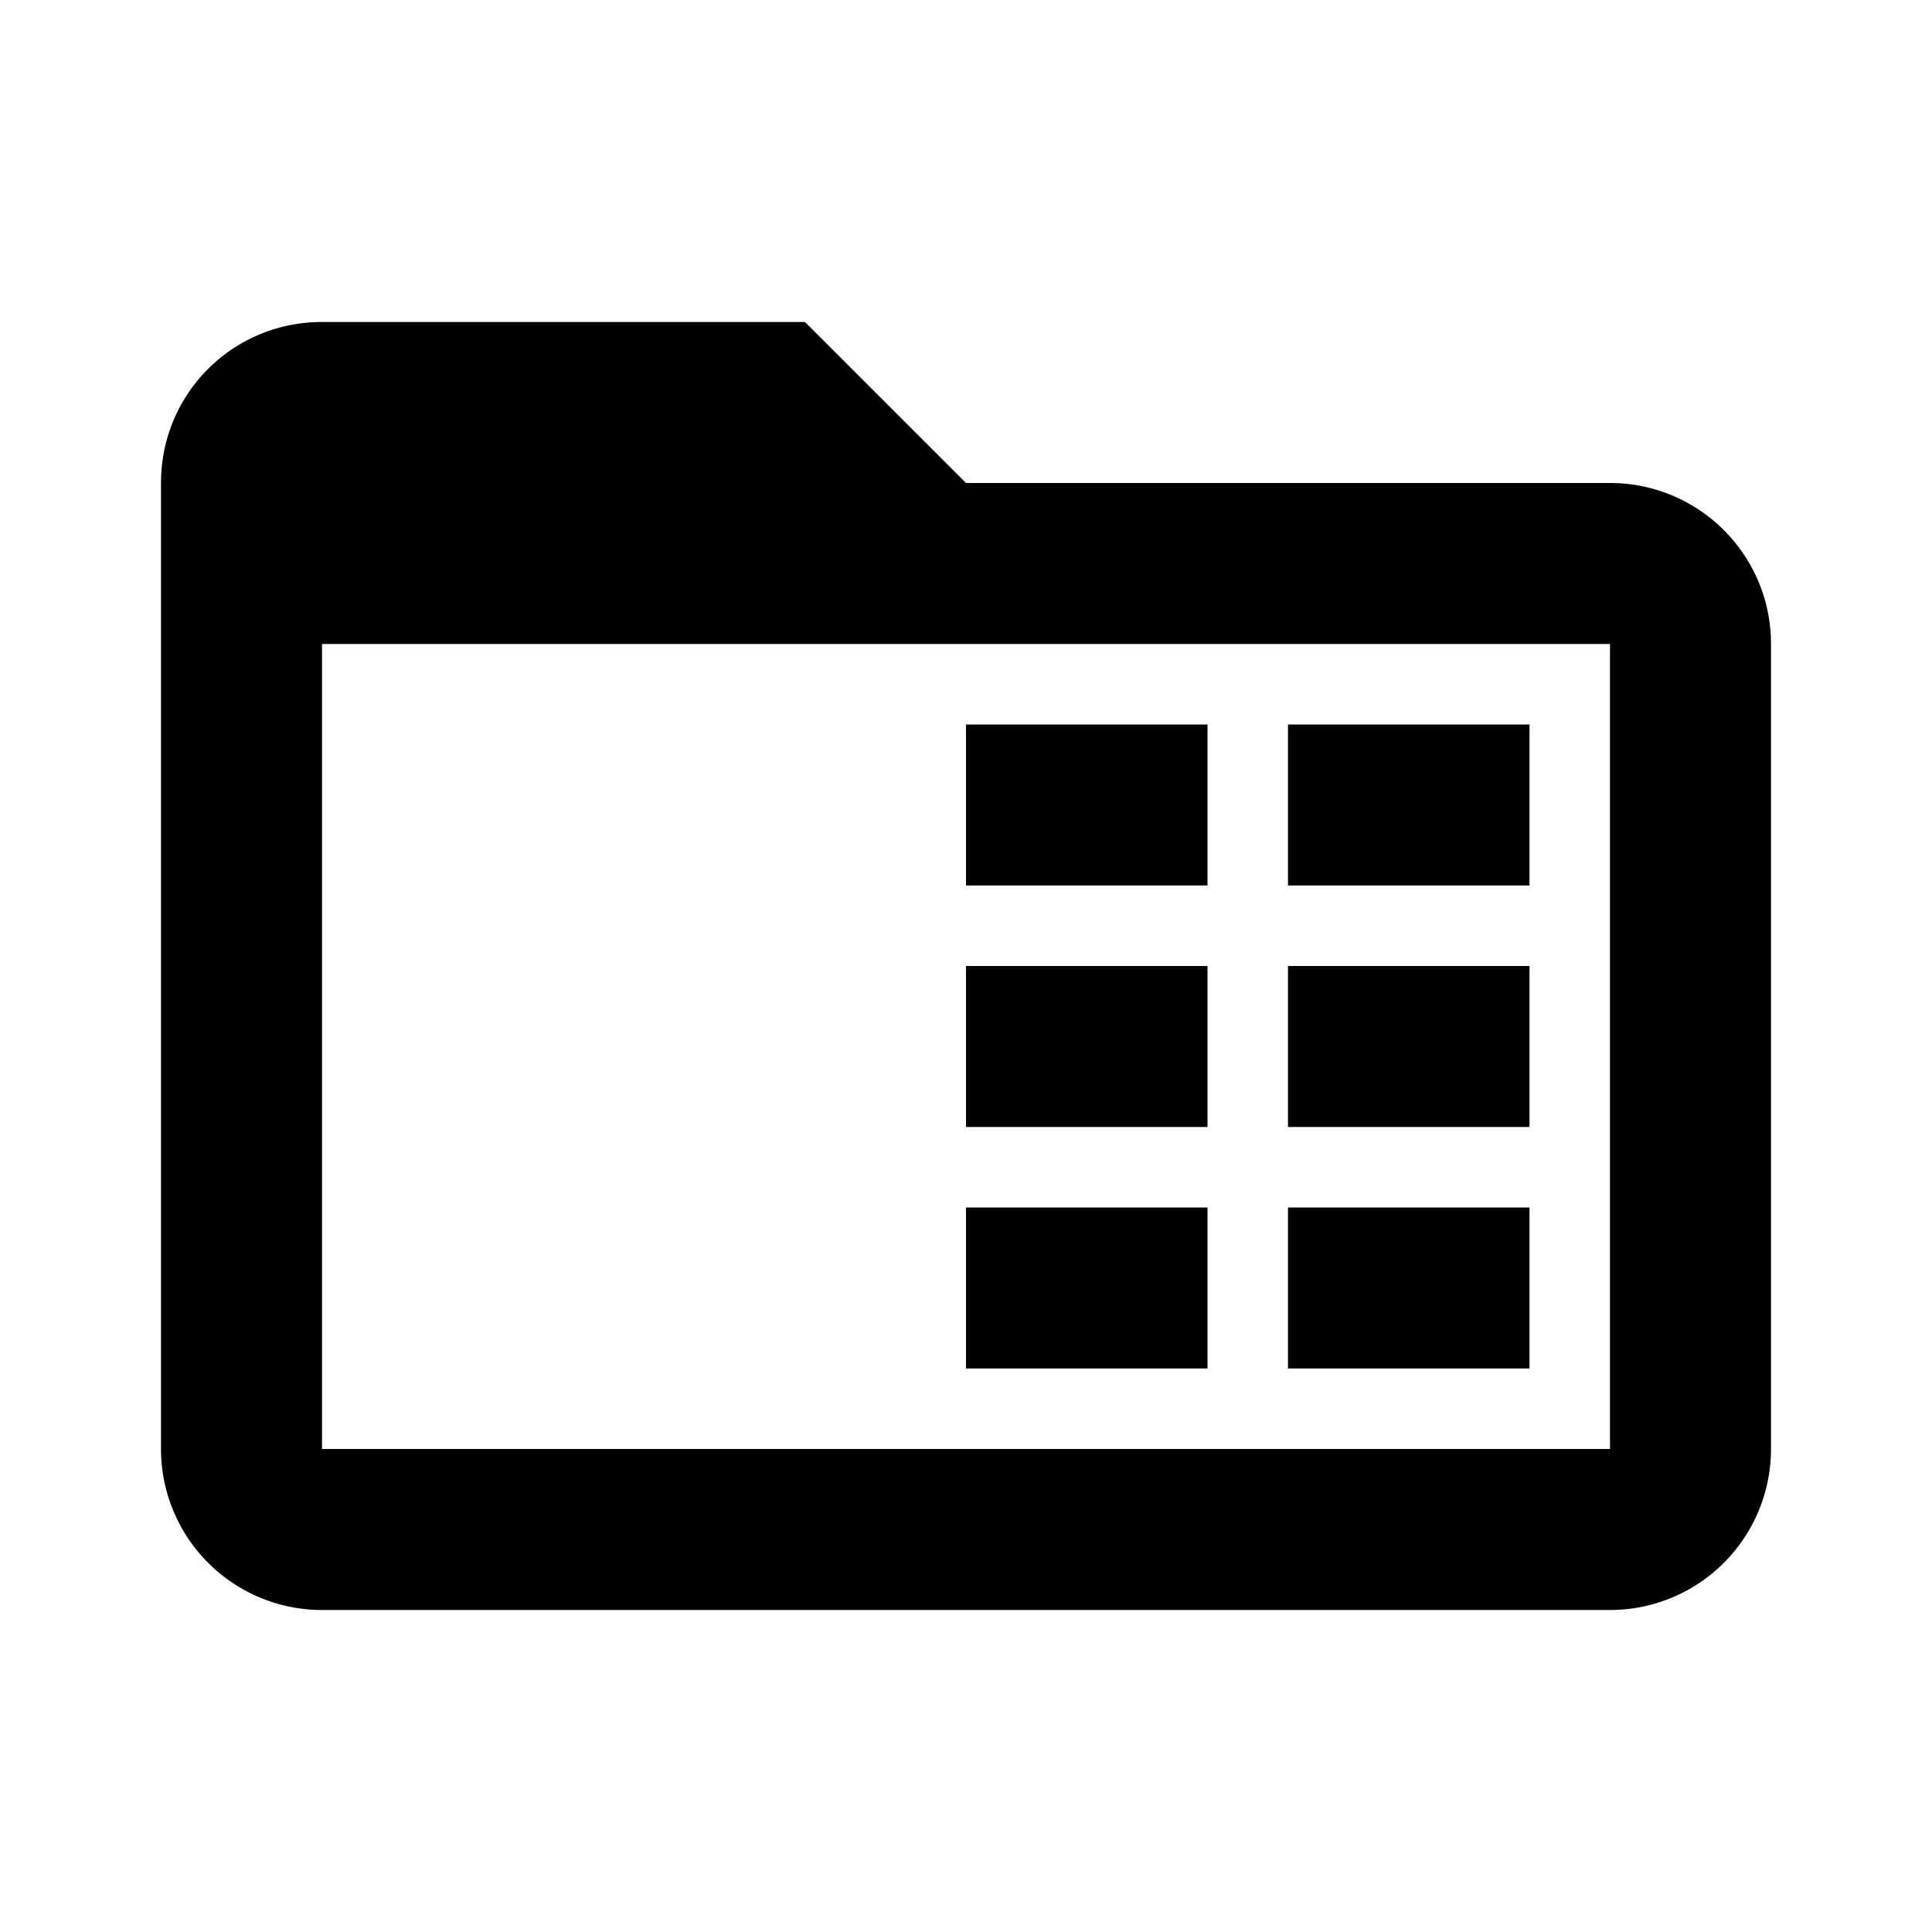 <svg fill="currentColor" xmlns="http://www.w3.org/2000/svg" id="mdi-folder-table-outline" viewBox="0 0 24 24"><path d="M4 4C2.89 4 2 4.89 2 6V18A2 2 0 0 0 4 20H20A2 2 0 0 0 22 18V8C22 6.89 21.1 6 20 6H12L10 4H4M4 8H20V18H4V8M12 9V11H15V9H12M16 9V11H19V9H16M12 12V14H15V12H12M16 12V14H19V12H16M12 15V17H15V15H12M16 15V17H19V15H16Z" /></svg>